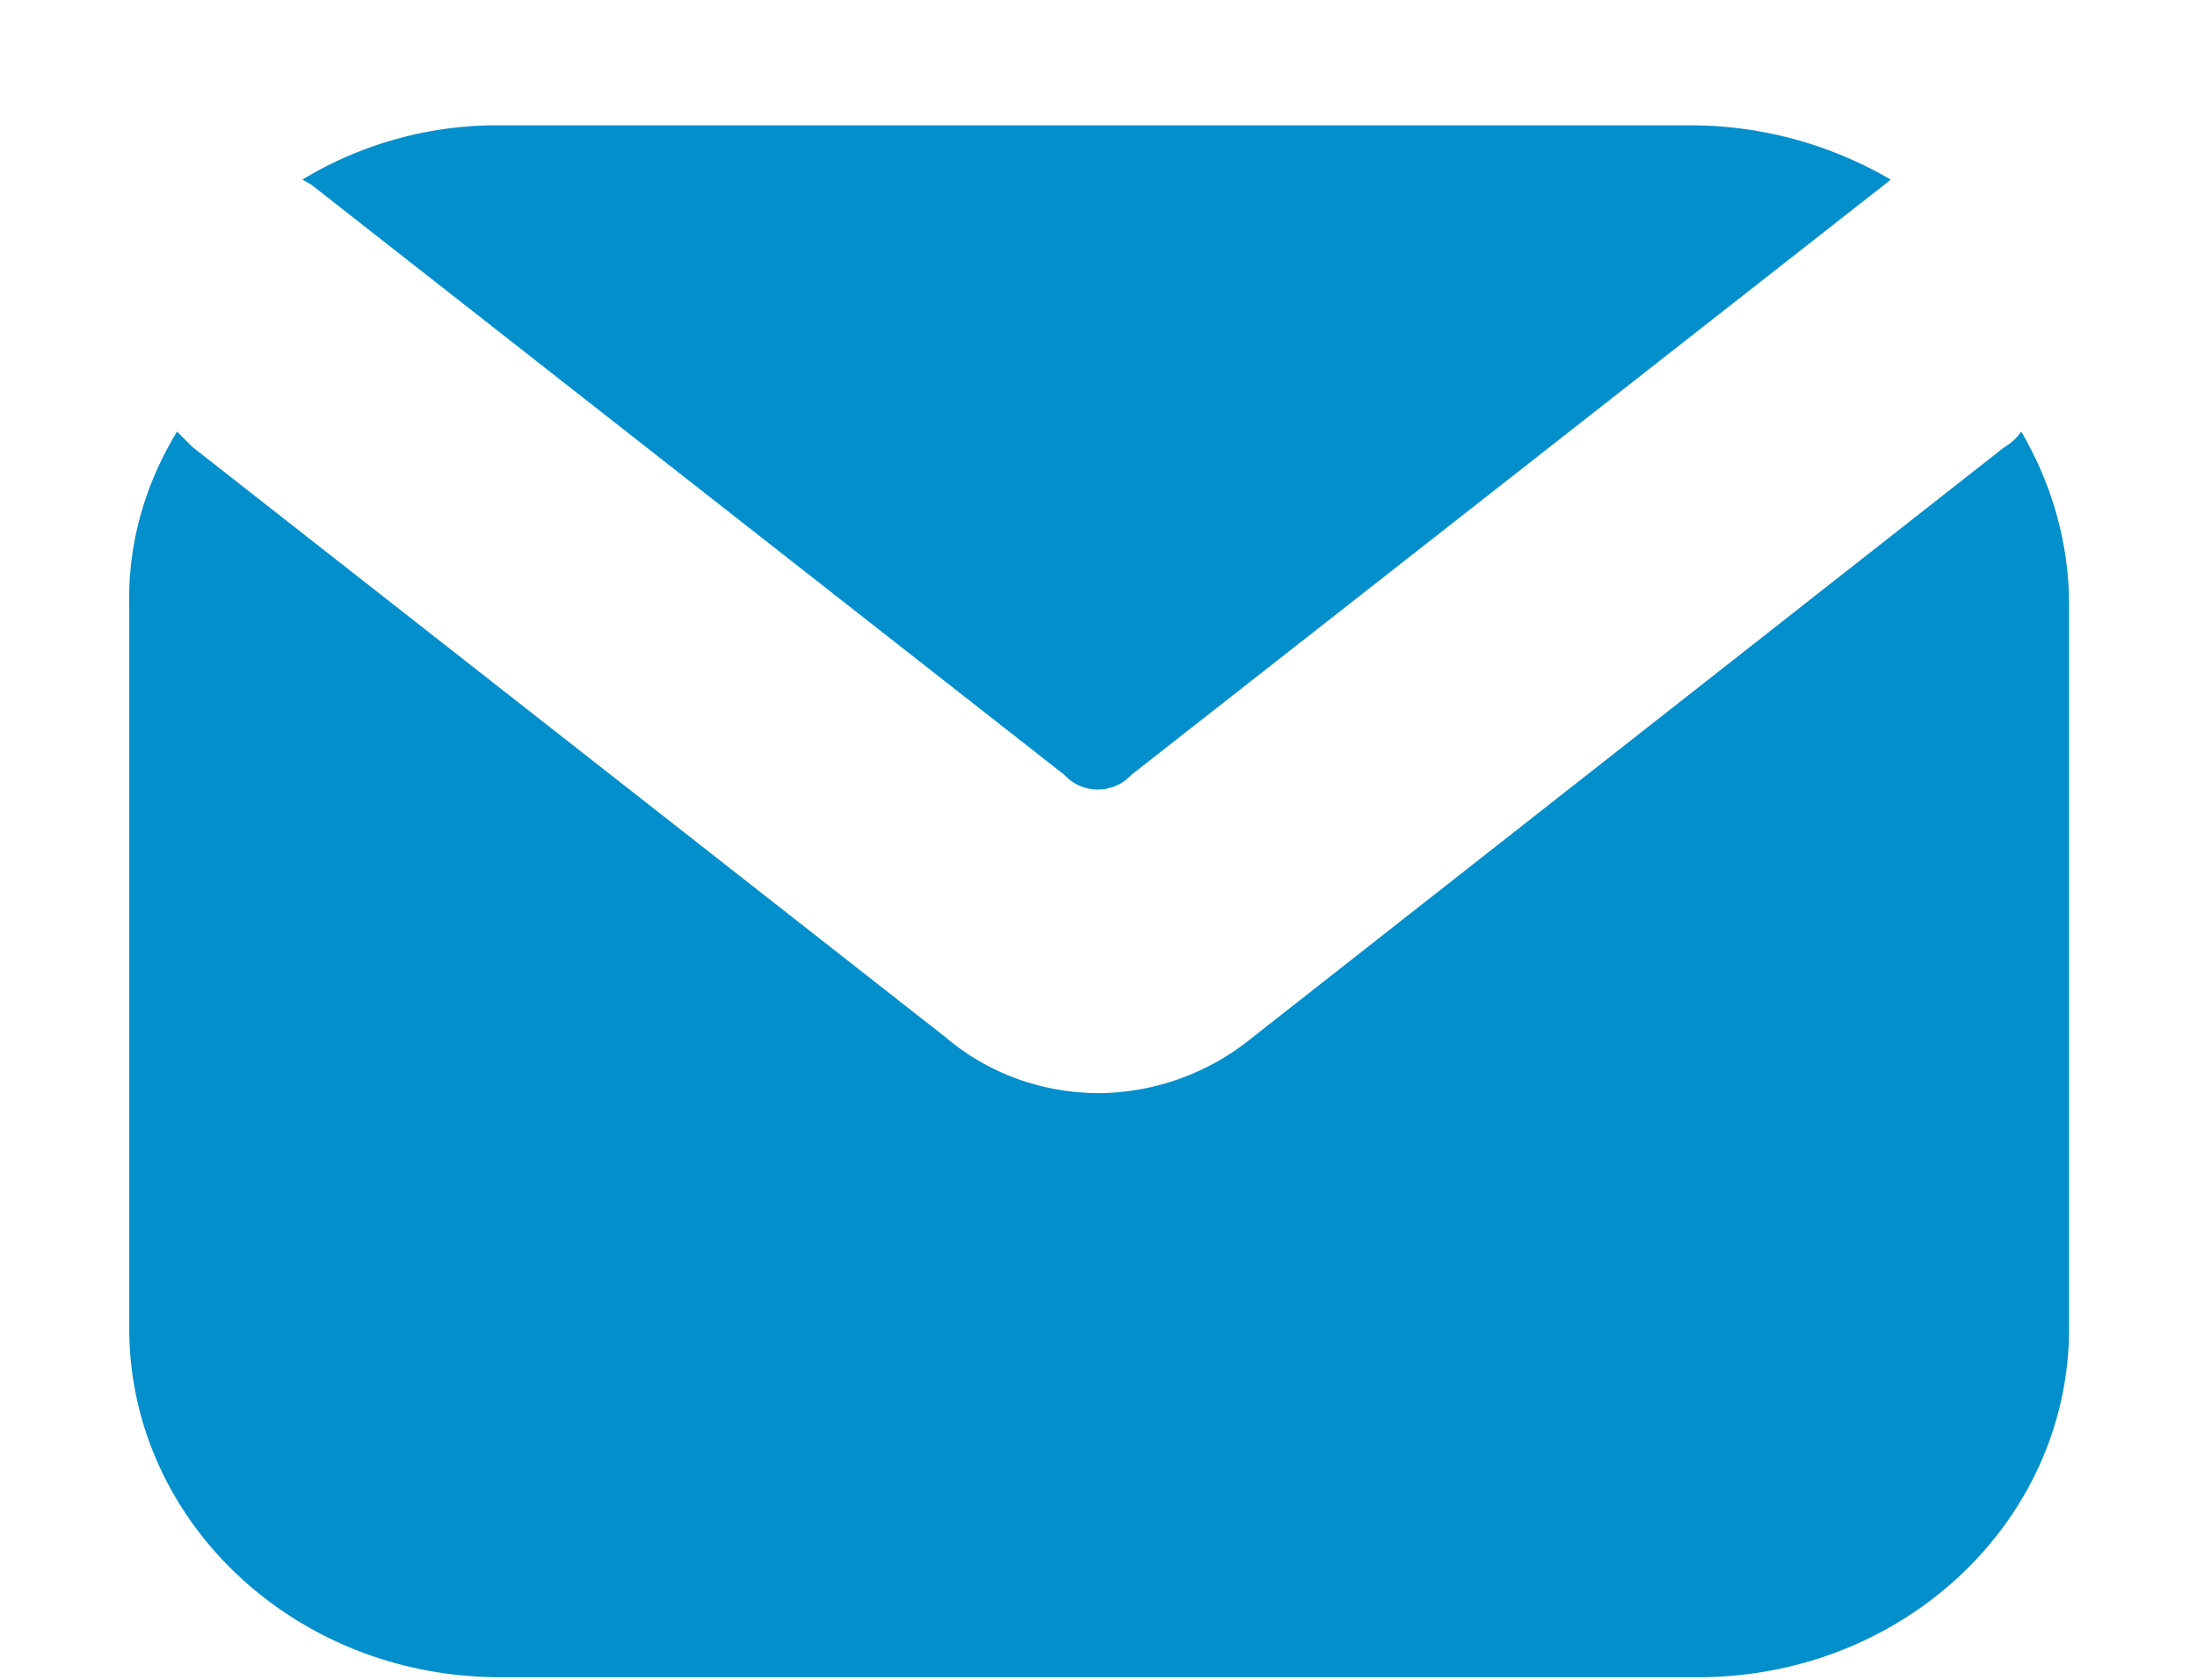 <svg xmlns="http://www.w3.org/2000/svg" width="17" height="13" viewBox="0 0 17 13"><path fill="#028fcc" d="M2.41 1.43L8.24 6l.02.02c.13.12.34.12.47 0L8.75 6l5.83-4.57.05-.04a3.07 3.07 0 0 0-1.52-.42H3.86a2.9 2.9 0 0 0-1.52.42l.07.04zm13.23 1.91a.4.4 0 0 1-.13.12L9.69 8.03a1.9 1.9 0 0 1-1.18.43c-.44 0-.86-.15-1.19-.43L1.49 3.46l-.12-.12c-.25.41-.38.87-.37 1.34v5.6c0 1.49 1.28 2.7 2.87 2.7h9.27c1.59 0 2.87-1.21 2.87-2.7v-5.6c0-.47-.13-.93-.37-1.34z"/></svg>